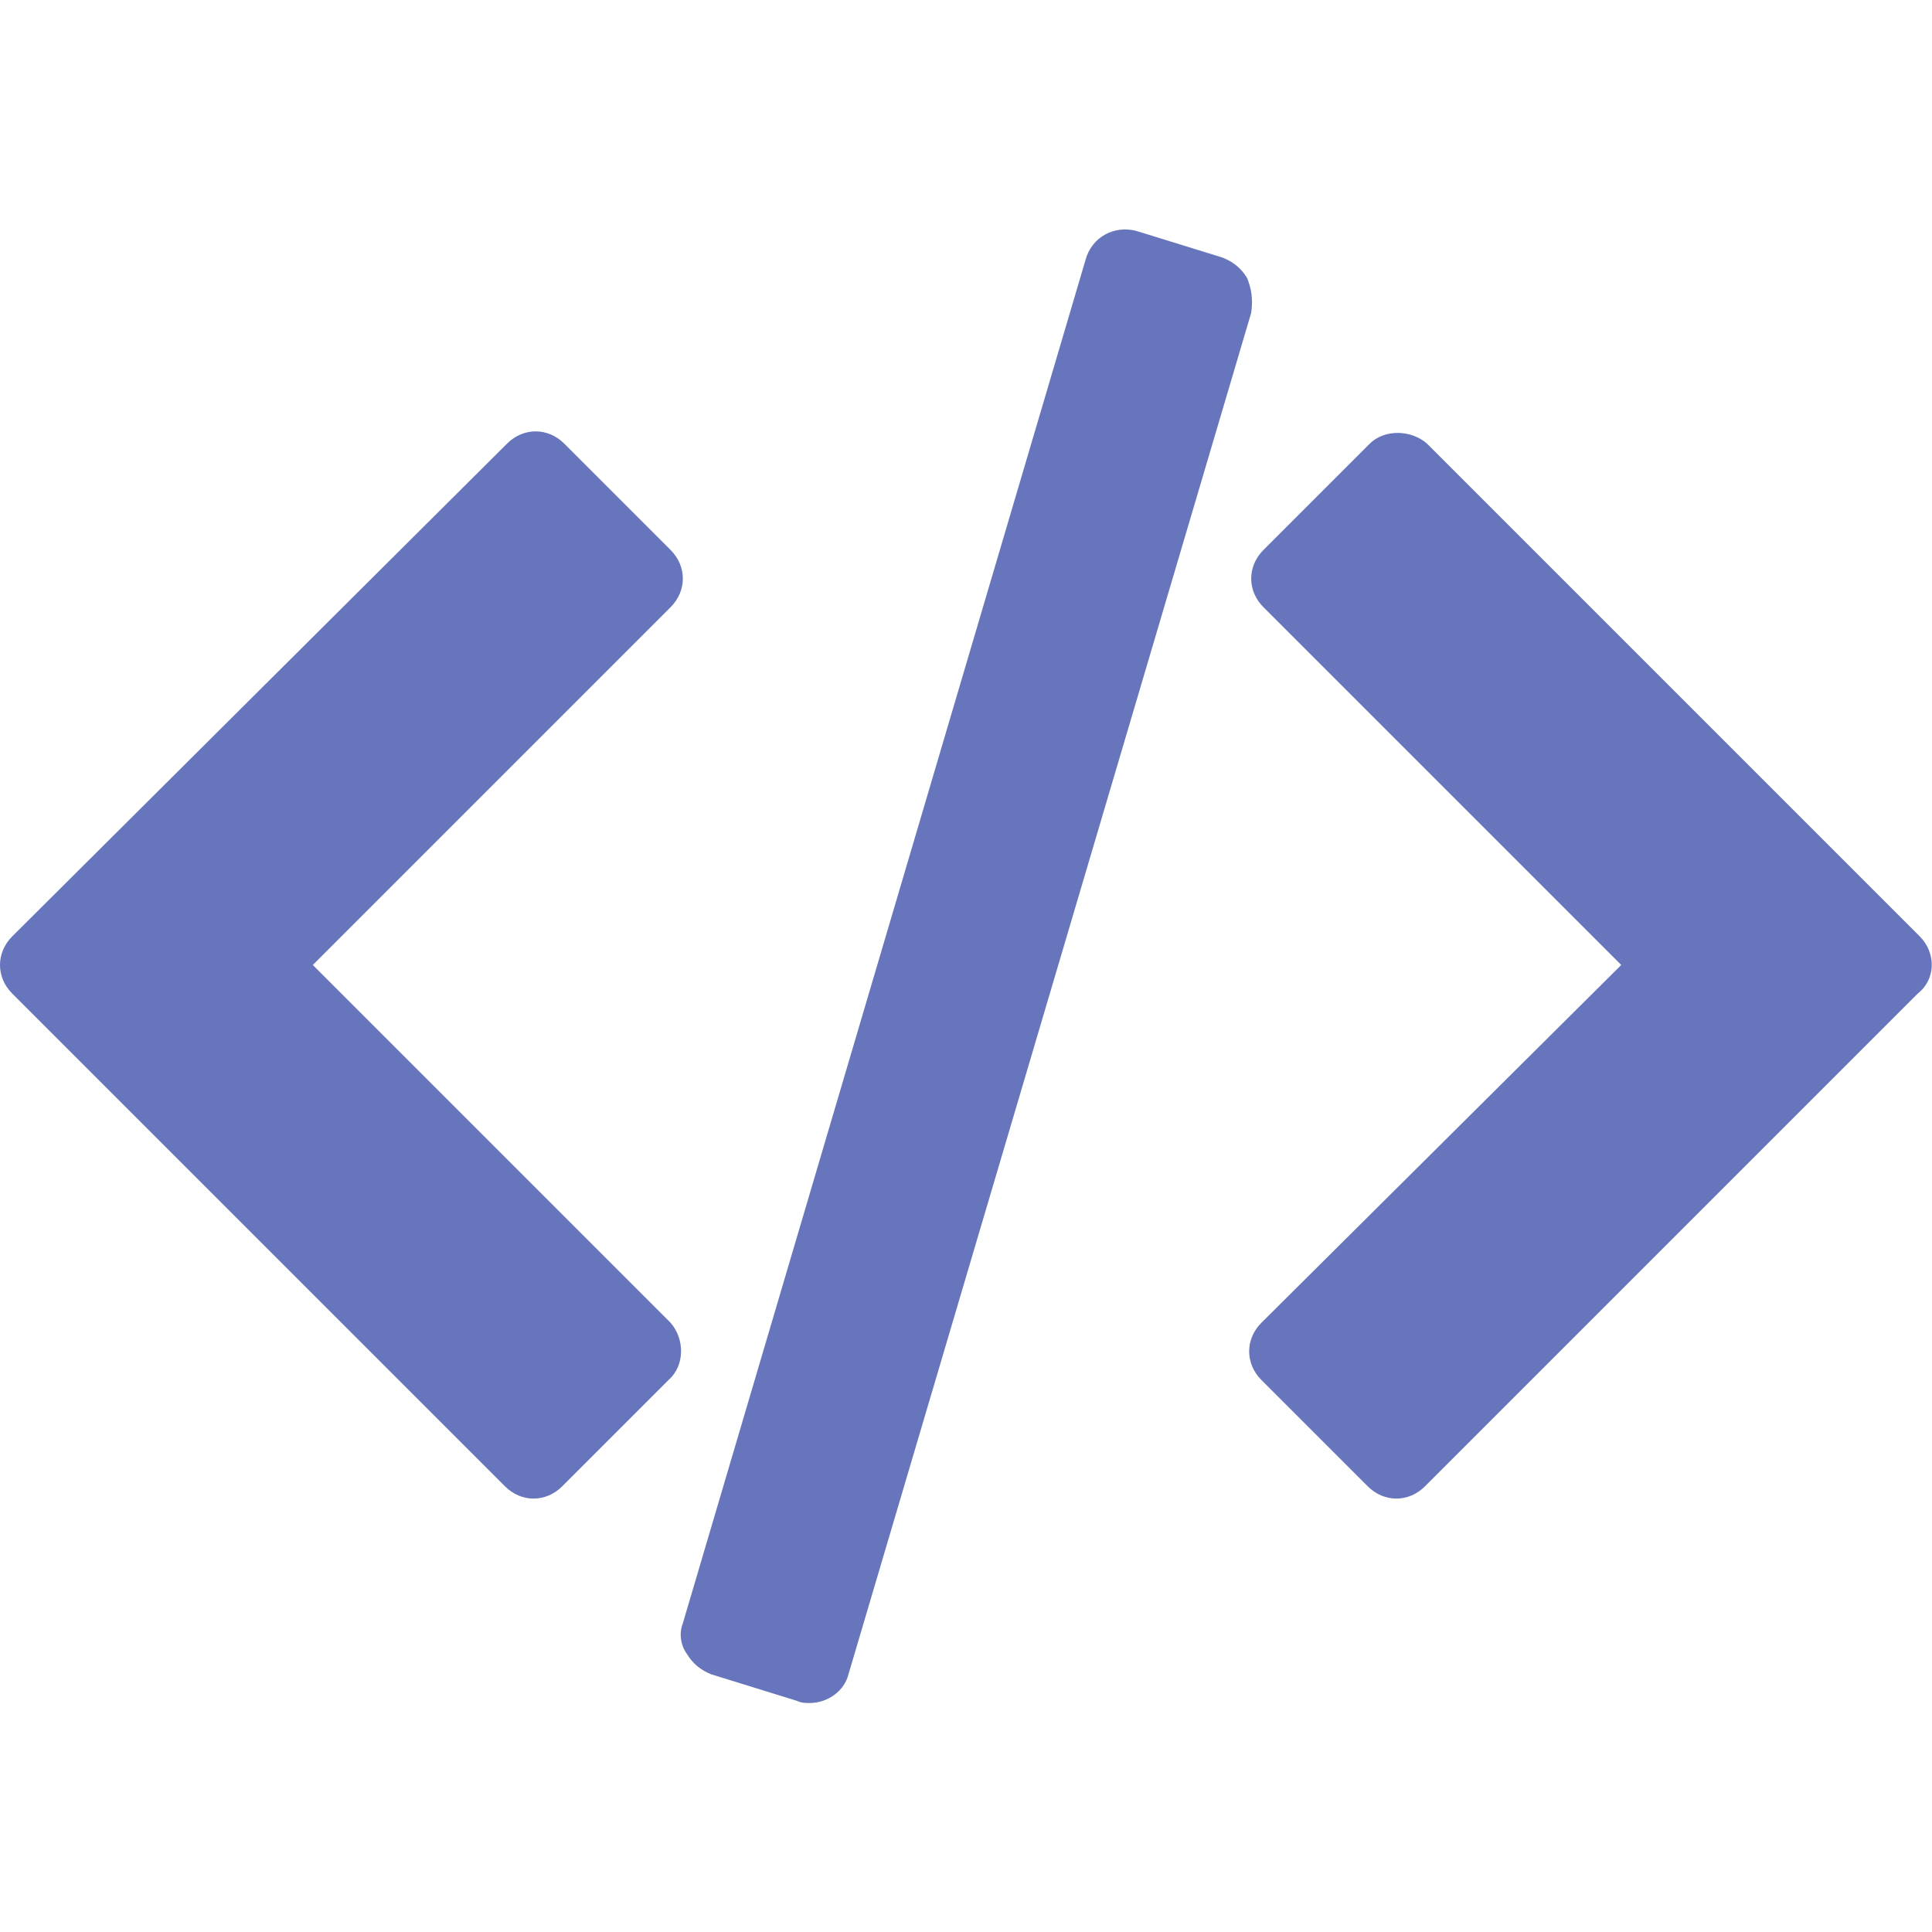 <?xml version="1.0" encoding="utf-8"?>
<!-- Generator: Adobe Illustrator 26.0.2, SVG Export Plug-In . SVG Version: 6.00 Build 0)  -->
<svg version="1.1" id="Capa_1" xmlns="http://www.w3.org/2000/svg" xmlns:xlink="http://www.w3.org/1999/xlink" x="0px" y="0px"
	 viewBox="0 0 94.5 94.5" style="enable-background:new 0 0 94.5 94.5;" xml:space="preserve">
<style type="text/css">
	.st0{fill:#6675BC;}
</style>
<g>
	<g>
		<path class="st0" d="M93.9,45.8L69.8,21.7C69,21,67.7,21,67,21.7l-5.2,5.2c-0.8,0.8-0.8,2,0,2.8l17.5,17.5L61.7,64.7
			c-0.8,0.8-0.8,2,0,2.8l5.2,5.2c0.4,0.4,0.9,0.6,1.4,0.6c0.5,0,1-0.2,1.4-0.6l24.1-24.1C94.7,47.9,94.7,46.6,93.9,45.8z"/>
		<path class="st0" d="M32.8,64.7L15.3,47.2l17.5-17.5c0.4-0.4,0.6-0.9,0.6-1.4c0-0.5-0.2-1-0.6-1.4l-5.2-5.2
			c-0.4-0.4-0.9-0.6-1.4-0.6c-0.5,0-1,0.2-1.4,0.6L0.6,45.8c-0.8,0.8-0.8,2,0,2.8l24.1,24.1c0.4,0.4,0.9,0.6,1.4,0.6
			c0.5,0,1-0.2,1.4-0.6l5.2-5.2C33.5,66.8,33.5,65.5,32.8,64.7z"/>
		<path class="st0" d="M61,13.6c-0.3-0.5-0.7-0.8-1.2-1l-4.2-1.3c-1.1-0.3-2.2,0.3-2.5,1.4L33.4,79.4c-0.2,0.5-0.1,1.1,0.2,1.5
			c0.3,0.5,0.7,0.8,1.2,1l4.2,1.3c0.2,0.1,0.4,0.1,0.6,0.1c0.9,0,1.7-0.6,1.9-1.4l19.7-66.6C61.3,14.6,61.2,14.1,61,13.6z"/>
	</g>
</g>
</svg>
